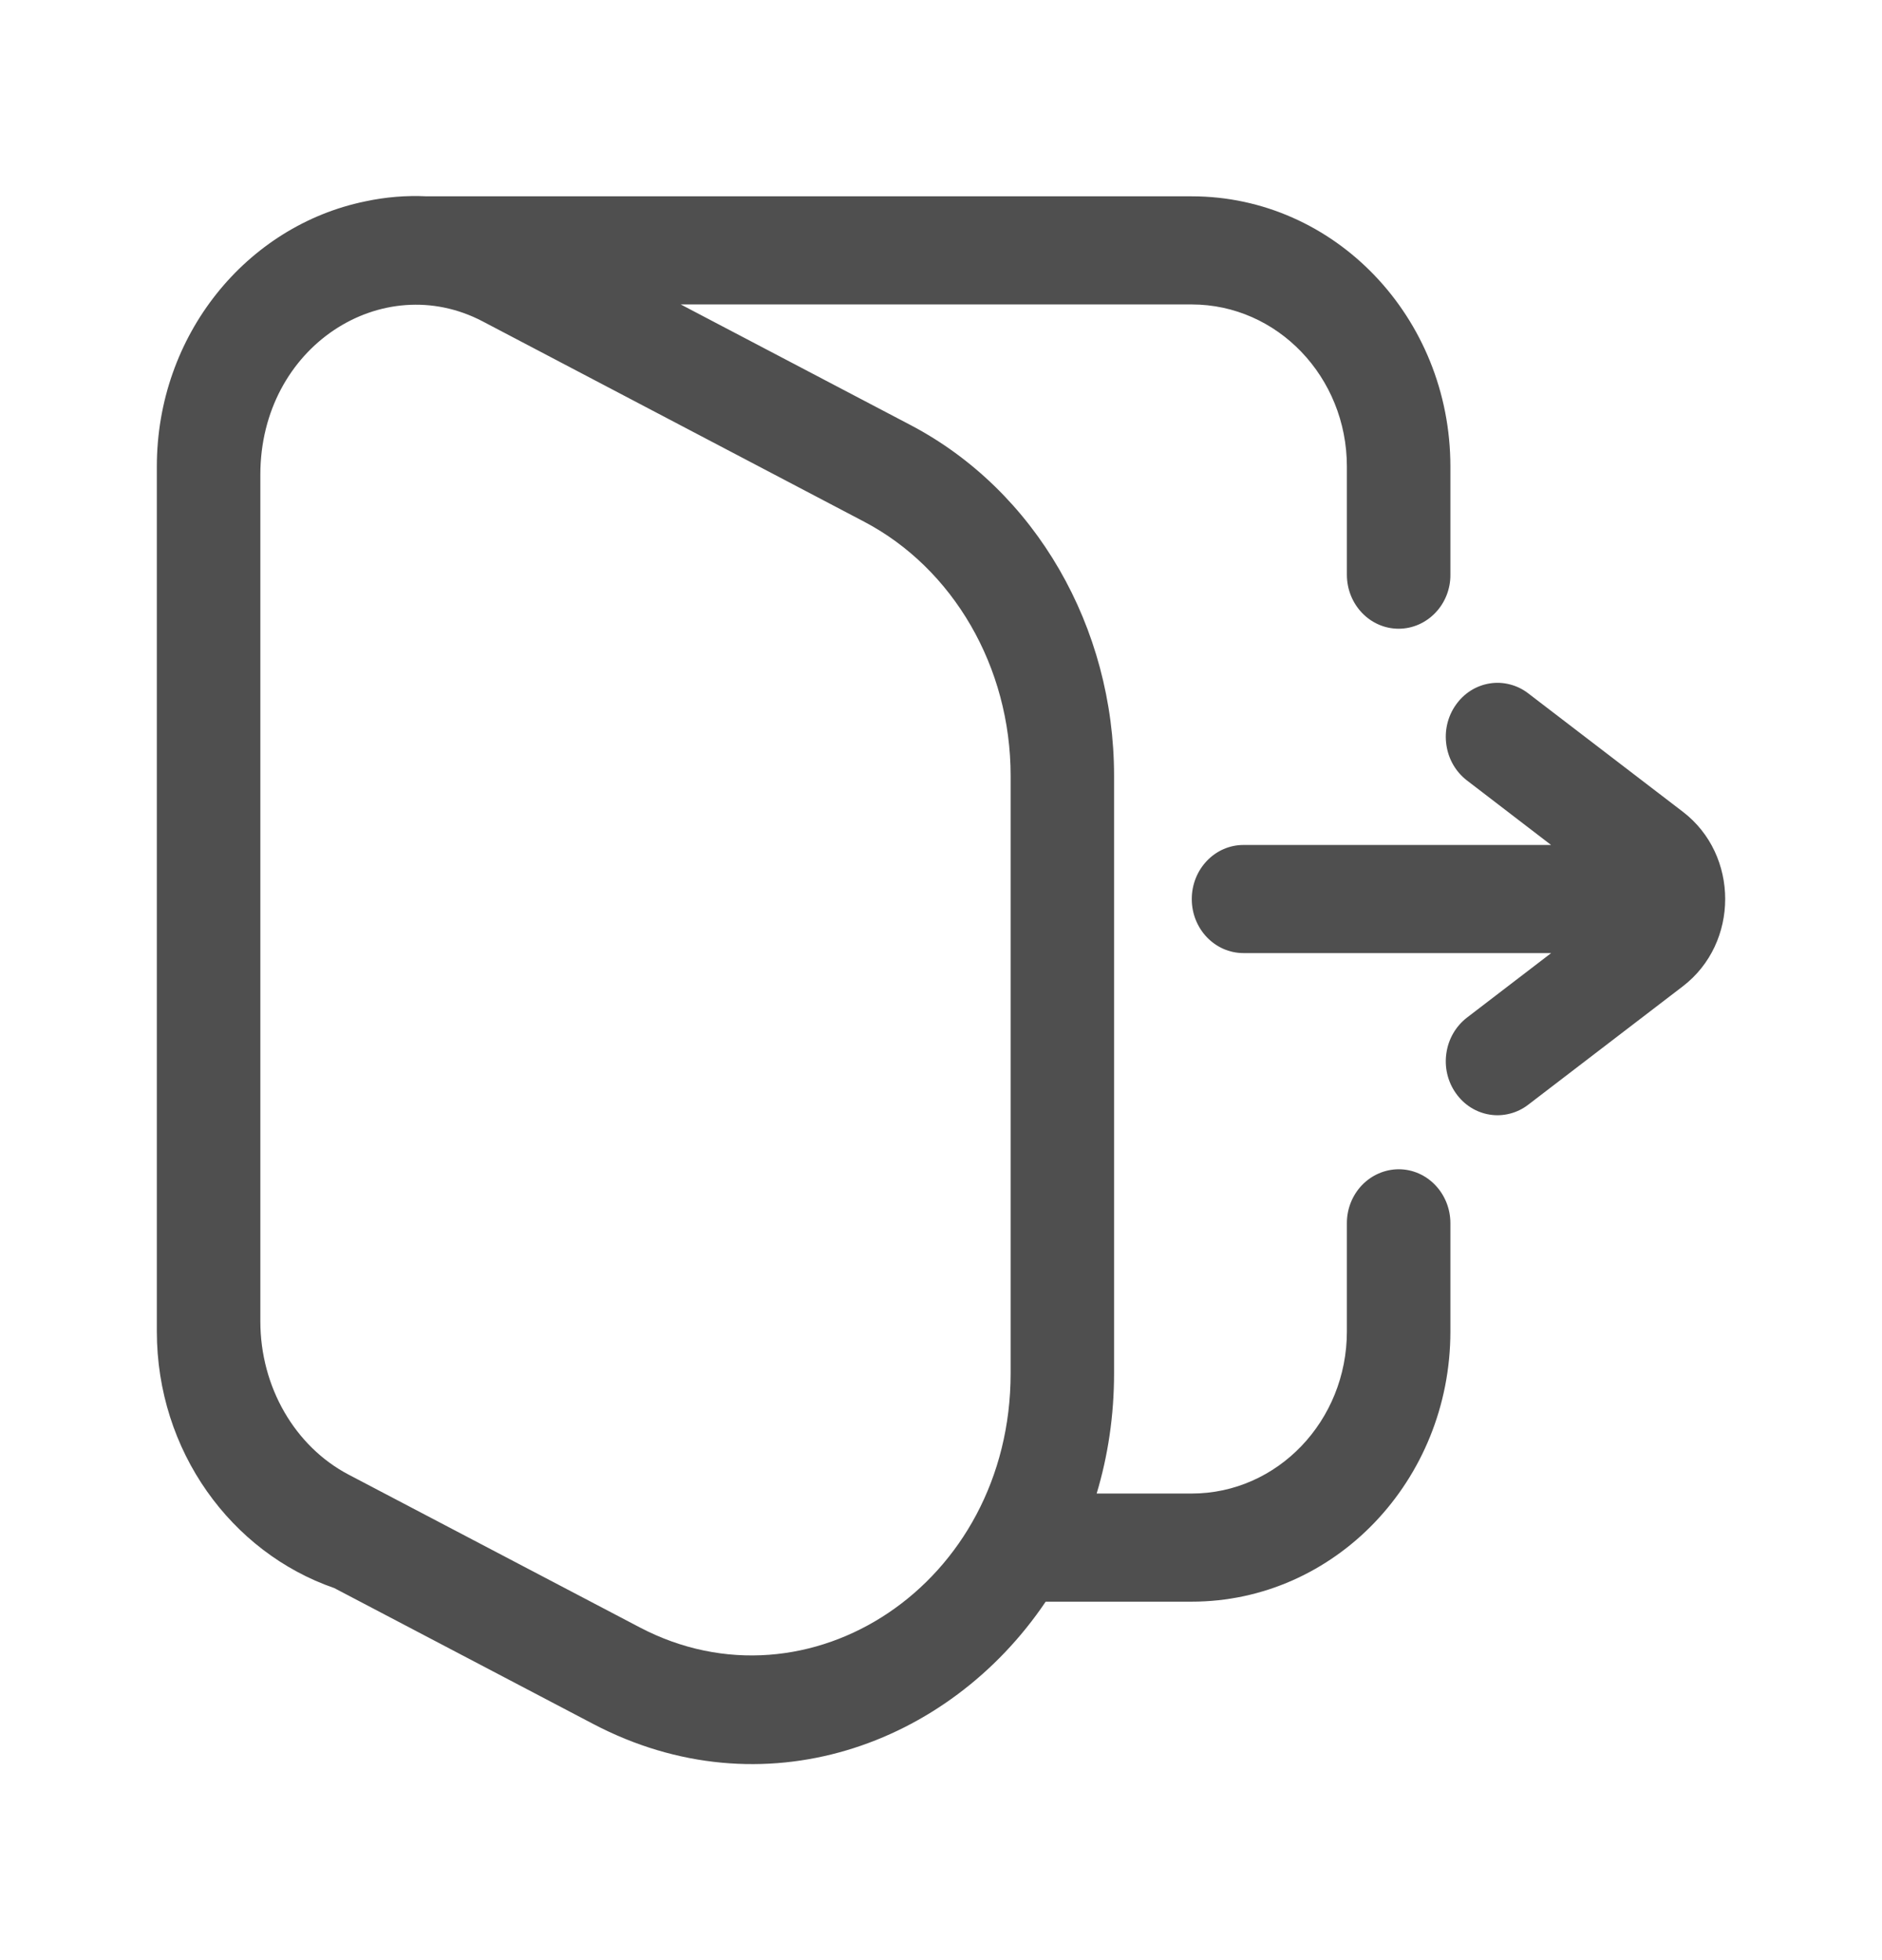 <svg width="24" height="25" viewBox="0 0 24 25" fill="none" xmlns="http://www.w3.org/2000/svg">
<g id="Frame">
<g id="Group">
<g id="Group_2">
<path id="Vector" fill-rule="evenodd" clip-rule="evenodd" d="M5.442 2.504C5.18 2.491 4.917 2.513 4.66 2.568C3.143 2.879 2 4.275 2 5.951V16.981C2 18.507 2.949 19.801 4.263 20.255L7.565 21.988C9.723 23.121 12.092 22.273 13.335 20.428H15.197C17.019 20.428 18.496 18.885 18.496 16.981V15.602C18.496 15.222 18.201 14.913 17.836 14.913C17.66 14.914 17.492 14.987 17.368 15.116C17.244 15.246 17.175 15.421 17.176 15.602V16.981C17.176 18.123 16.29 19.049 15.197 19.049H13.985C14.129 18.57 14.207 18.055 14.207 17.515V9.895C14.207 8.001 13.208 6.259 11.611 5.421L8.681 3.883H15.197C16.29 3.883 17.176 4.809 17.176 5.951V7.33C17.176 7.711 17.472 8.019 17.836 8.019C17.923 8.019 18.009 8.001 18.09 7.966C18.17 7.931 18.243 7.88 18.304 7.816C18.366 7.752 18.414 7.676 18.447 7.593C18.48 7.509 18.497 7.42 18.496 7.33V5.951C18.496 4.047 17.019 2.504 15.197 2.504L5.442 2.504ZM3.32 6.055C3.32 4.417 4.876 3.428 6.155 4.099L11.02 6.654C12.153 7.249 12.888 8.504 12.888 9.895V17.515C12.888 20.207 10.313 21.888 8.158 20.756L4.444 18.807C3.765 18.45 3.32 17.695 3.32 16.851L3.32 6.055Z" fill="#4F4F4F"/>
<path id="Vector_2" d="M18.707 12.979C18.566 13.088 18.471 13.25 18.445 13.431C18.418 13.611 18.461 13.795 18.565 13.942C18.616 14.015 18.68 14.077 18.754 14.124C18.828 14.171 18.91 14.202 18.996 14.216C19.082 14.23 19.169 14.226 19.254 14.204C19.338 14.183 19.418 14.144 19.487 14.091L21.461 12.579C22.18 12.027 22.18 10.905 21.461 10.354L19.487 8.842C19.418 8.789 19.338 8.75 19.254 8.729C19.169 8.707 19.082 8.703 18.996 8.717C18.91 8.731 18.828 8.762 18.754 8.809C18.68 8.856 18.616 8.918 18.565 8.991C18.461 9.138 18.418 9.322 18.445 9.502C18.471 9.683 18.565 9.845 18.707 9.954L19.78 10.777H15.857C15.493 10.777 15.198 11.086 15.198 11.467C15.198 11.848 15.493 12.156 15.858 12.156H19.781L18.707 12.979Z" fill="#4F4F4F"/>
</g>
</g>
</g>
</svg>
